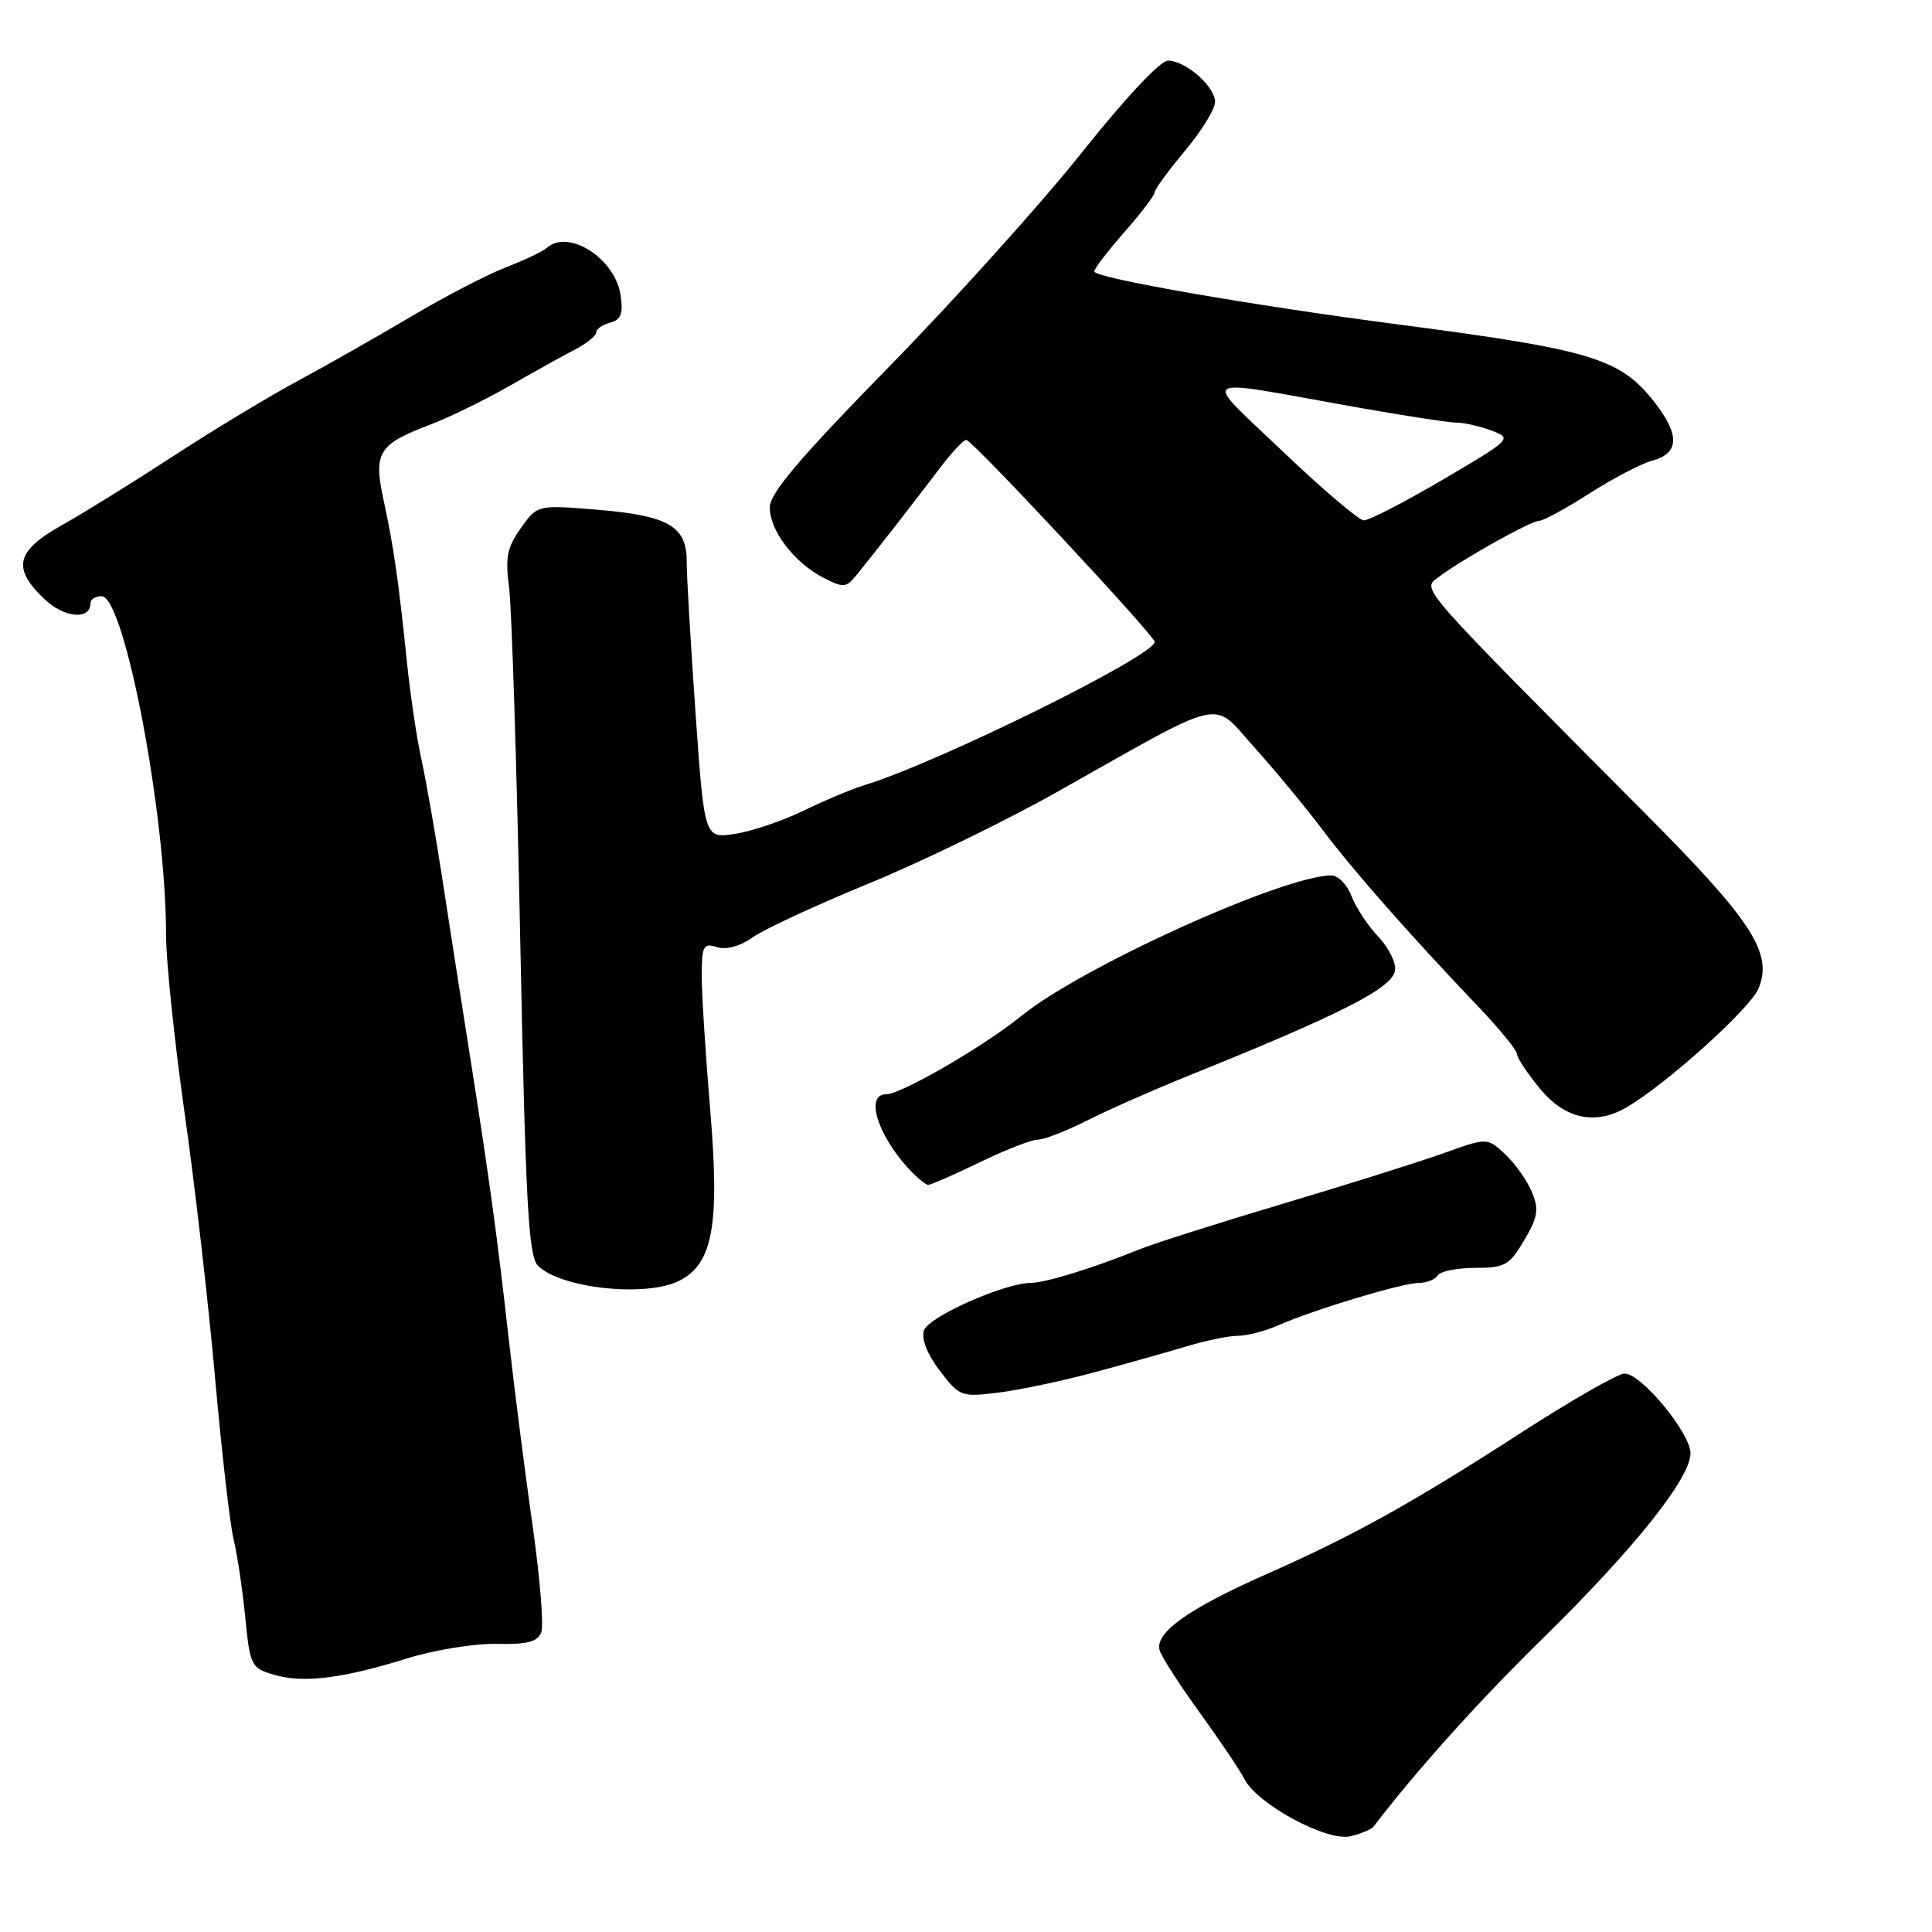 <?xml version="1.0" encoding="UTF-8" standalone="no"?>
<!DOCTYPE svg PUBLIC "-//W3C//DTD SVG 1.1//EN" "http://www.w3.org/Graphics/SVG/1.1/DTD/svg11.dtd" >
<svg xmlns="http://www.w3.org/2000/svg" xmlns:xlink="http://www.w3.org/1999/xlink" version="1.1" viewBox="0 0 256 256">
 <g >
 <path fill="currentColor"
d=" M 182.00 242.04 C 187.71 234.56 195.95 225.40 204.52 217.00 C 216.56 205.19 224.00 195.86 224.00 192.57 C 224.00 189.90 217.48 182.00 215.27 182.00 C 214.40 182.00 208.25 185.52 201.59 189.82 C 187.18 199.13 179.41 203.45 168.00 208.50 C 157.33 213.21 152.86 216.43 153.69 218.77 C 154.03 219.72 156.43 223.43 159.02 227.00 C 161.61 230.57 164.26 234.51 164.90 235.75 C 166.65 239.11 175.87 244.07 178.97 243.31 C 180.36 242.97 181.72 242.40 182.00 242.04 Z  M 54.00 219.73 C 57.58 218.62 62.88 217.76 65.79 217.82 C 69.86 217.91 71.23 217.56 71.72 216.29 C 72.07 215.39 71.54 208.99 70.56 202.07 C 69.57 195.16 68.16 184.10 67.42 177.50 C 65.84 163.45 64.82 156.04 62.13 139.00 C 61.04 132.12 59.42 121.78 58.54 116.00 C 57.65 110.22 56.43 103.30 55.84 100.62 C 55.24 97.94 54.37 92.09 53.91 87.62 C 52.79 76.79 52.17 72.50 50.83 66.28 C 49.46 59.99 50.14 58.87 56.83 56.34 C 59.40 55.37 64.20 53.03 67.50 51.14 C 70.80 49.25 74.74 47.07 76.25 46.28 C 77.76 45.50 79.00 44.49 79.00 44.04 C 79.00 43.60 79.83 43.02 80.85 42.75 C 82.29 42.37 82.59 41.57 82.23 39.11 C 81.52 34.25 75.32 30.28 72.45 32.85 C 71.93 33.32 69.47 34.48 67.00 35.44 C 64.53 36.39 58.90 39.32 54.50 41.93 C 50.10 44.54 43.35 48.38 39.50 50.45 C 35.65 52.52 28.23 57.00 23.00 60.41 C 17.77 63.82 11.14 67.94 8.25 69.56 C 2.11 73.00 1.56 75.25 5.84 79.34 C 8.50 81.90 12.00 82.21 12.00 79.89 C 12.00 79.40 12.66 79.00 13.46 79.00 C 16.49 79.00 22.00 107.90 22.00 123.79 C 22.00 127.28 23.10 137.86 24.44 147.32 C 25.79 156.77 27.61 172.60 28.49 182.50 C 29.37 192.40 30.48 202.07 30.96 204.00 C 31.43 205.93 32.12 210.53 32.49 214.24 C 33.13 220.74 33.27 221.02 36.33 221.92 C 40.18 223.06 45.38 222.42 54.00 219.73 Z  M 145.00 181.84 C 149.12 180.73 154.61 179.18 157.19 178.41 C 159.77 177.63 162.85 177.00 164.04 177.00 C 165.23 177.00 167.62 176.38 169.35 175.62 C 174.14 173.52 185.80 170.00 187.96 170.00 C 189.02 170.00 190.16 169.55 190.50 169.00 C 190.84 168.45 193.07 168.00 195.46 168.00 C 199.40 168.00 200.00 167.66 201.96 164.35 C 203.78 161.27 203.94 160.26 202.98 157.94 C 202.35 156.43 200.77 154.19 199.46 152.96 C 197.08 150.73 197.08 150.73 191.29 152.80 C 188.11 153.94 178.53 156.96 170.00 159.50 C 161.47 162.04 152.93 164.76 151.00 165.54 C 144.87 168.02 138.56 169.97 136.61 169.99 C 133.06 170.01 123.02 174.48 122.42 176.30 C 122.06 177.41 122.87 179.45 124.53 181.63 C 127.15 185.06 127.36 185.14 132.36 184.52 C 135.19 184.16 140.88 182.96 145.00 181.84 Z  M 90.00 169.71 C 94.47 167.45 95.39 162.36 94.10 147.00 C 93.48 139.57 92.97 131.56 92.98 129.18 C 93.00 125.32 93.21 124.93 95.00 125.50 C 96.23 125.89 98.06 125.39 99.75 124.19 C 101.26 123.12 108.17 119.92 115.11 117.07 C 122.04 114.23 133.29 108.76 140.11 104.92 C 162.80 92.13 160.47 92.66 166.18 99.00 C 168.91 102.03 173.00 106.97 175.28 110.00 C 179.41 115.48 186.80 123.86 196.11 133.63 C 198.80 136.46 201.00 139.17 201.00 139.66 C 201.00 140.15 202.38 142.22 204.07 144.27 C 207.39 148.29 211.42 149.15 215.56 146.71 C 220.89 143.58 231.90 133.65 233.01 130.99 C 234.94 126.32 232.22 122.09 218.24 108.03 C 187.56 77.17 188.42 78.15 190.56 76.51 C 193.58 74.20 202.86 69.00 203.97 69.00 C 204.51 69.00 207.51 67.37 210.63 65.37 C 213.75 63.38 217.47 61.43 218.90 61.05 C 222.57 60.07 222.63 57.59 219.09 53.12 C 214.64 47.49 210.70 46.31 185.50 43.02 C 165.82 40.46 145.00 36.83 145.00 35.97 C 145.00 35.59 146.80 33.24 149.00 30.74 C 151.20 28.24 153.00 25.87 153.00 25.49 C 153.00 25.10 154.80 22.63 157.00 20.00 C 159.20 17.37 161.00 14.46 161.00 13.52 C 161.00 11.47 157.16 8.08 154.78 8.03 C 153.76 8.01 149.11 12.97 143.32 20.25 C 137.95 26.99 126.46 39.75 117.78 48.62 C 105.93 60.73 102.00 65.36 102.00 67.24 C 102.00 70.31 105.22 74.54 109.08 76.54 C 111.73 77.91 112.11 77.89 113.43 76.27 C 115.77 73.41 121.26 66.36 124.50 62.07 C 126.15 59.89 127.76 58.19 128.07 58.30 C 129.20 58.70 153.00 84.23 153.00 85.05 C 153.00 86.89 124.23 101.09 114.50 104.05 C 112.85 104.56 109.25 106.07 106.50 107.41 C 103.75 108.75 99.66 110.14 97.41 110.49 C 93.33 111.12 93.33 111.12 92.15 94.31 C 91.50 85.06 90.98 76.11 90.99 74.40 C 91.01 69.76 88.59 68.34 79.36 67.56 C 71.22 66.88 71.22 66.88 69.02 69.97 C 67.20 72.52 66.93 73.88 67.45 77.78 C 67.80 80.38 68.47 101.33 68.93 124.35 C 69.64 159.43 70.02 166.45 71.28 167.71 C 74.29 170.72 85.61 171.93 90.00 169.71 Z  M 129.84 154.00 C 133.24 152.35 136.71 151.00 137.55 151.00 C 138.38 151.00 141.33 149.85 144.09 148.45 C 146.85 147.06 152.89 144.39 157.50 142.53 C 177.64 134.41 184.41 130.97 184.84 128.65 C 185.03 127.63 184.05 125.61 182.66 124.15 C 181.27 122.69 179.66 120.26 179.09 118.75 C 178.52 117.24 177.32 116.00 176.43 116.00 C 170.08 116.00 143.30 128.13 135.30 134.64 C 130.34 138.67 119.41 145.00 117.40 145.00 C 114.65 145.00 116.22 150.27 120.30 154.75 C 121.43 155.99 122.64 157.00 123.00 157.00 C 123.35 157.00 126.43 155.65 129.84 154.00 Z  M 170.00 59.84 C 159.11 49.45 158.09 50.10 179.32 53.89 C 185.82 55.05 191.97 56.00 193.00 56.00 C 194.03 56.00 196.12 56.48 197.65 57.06 C 200.40 58.10 200.31 58.19 191.17 63.56 C 186.08 66.55 181.37 68.98 180.70 68.95 C 180.04 68.92 175.22 64.82 170.00 59.84 Z "/>
</g>
</svg>